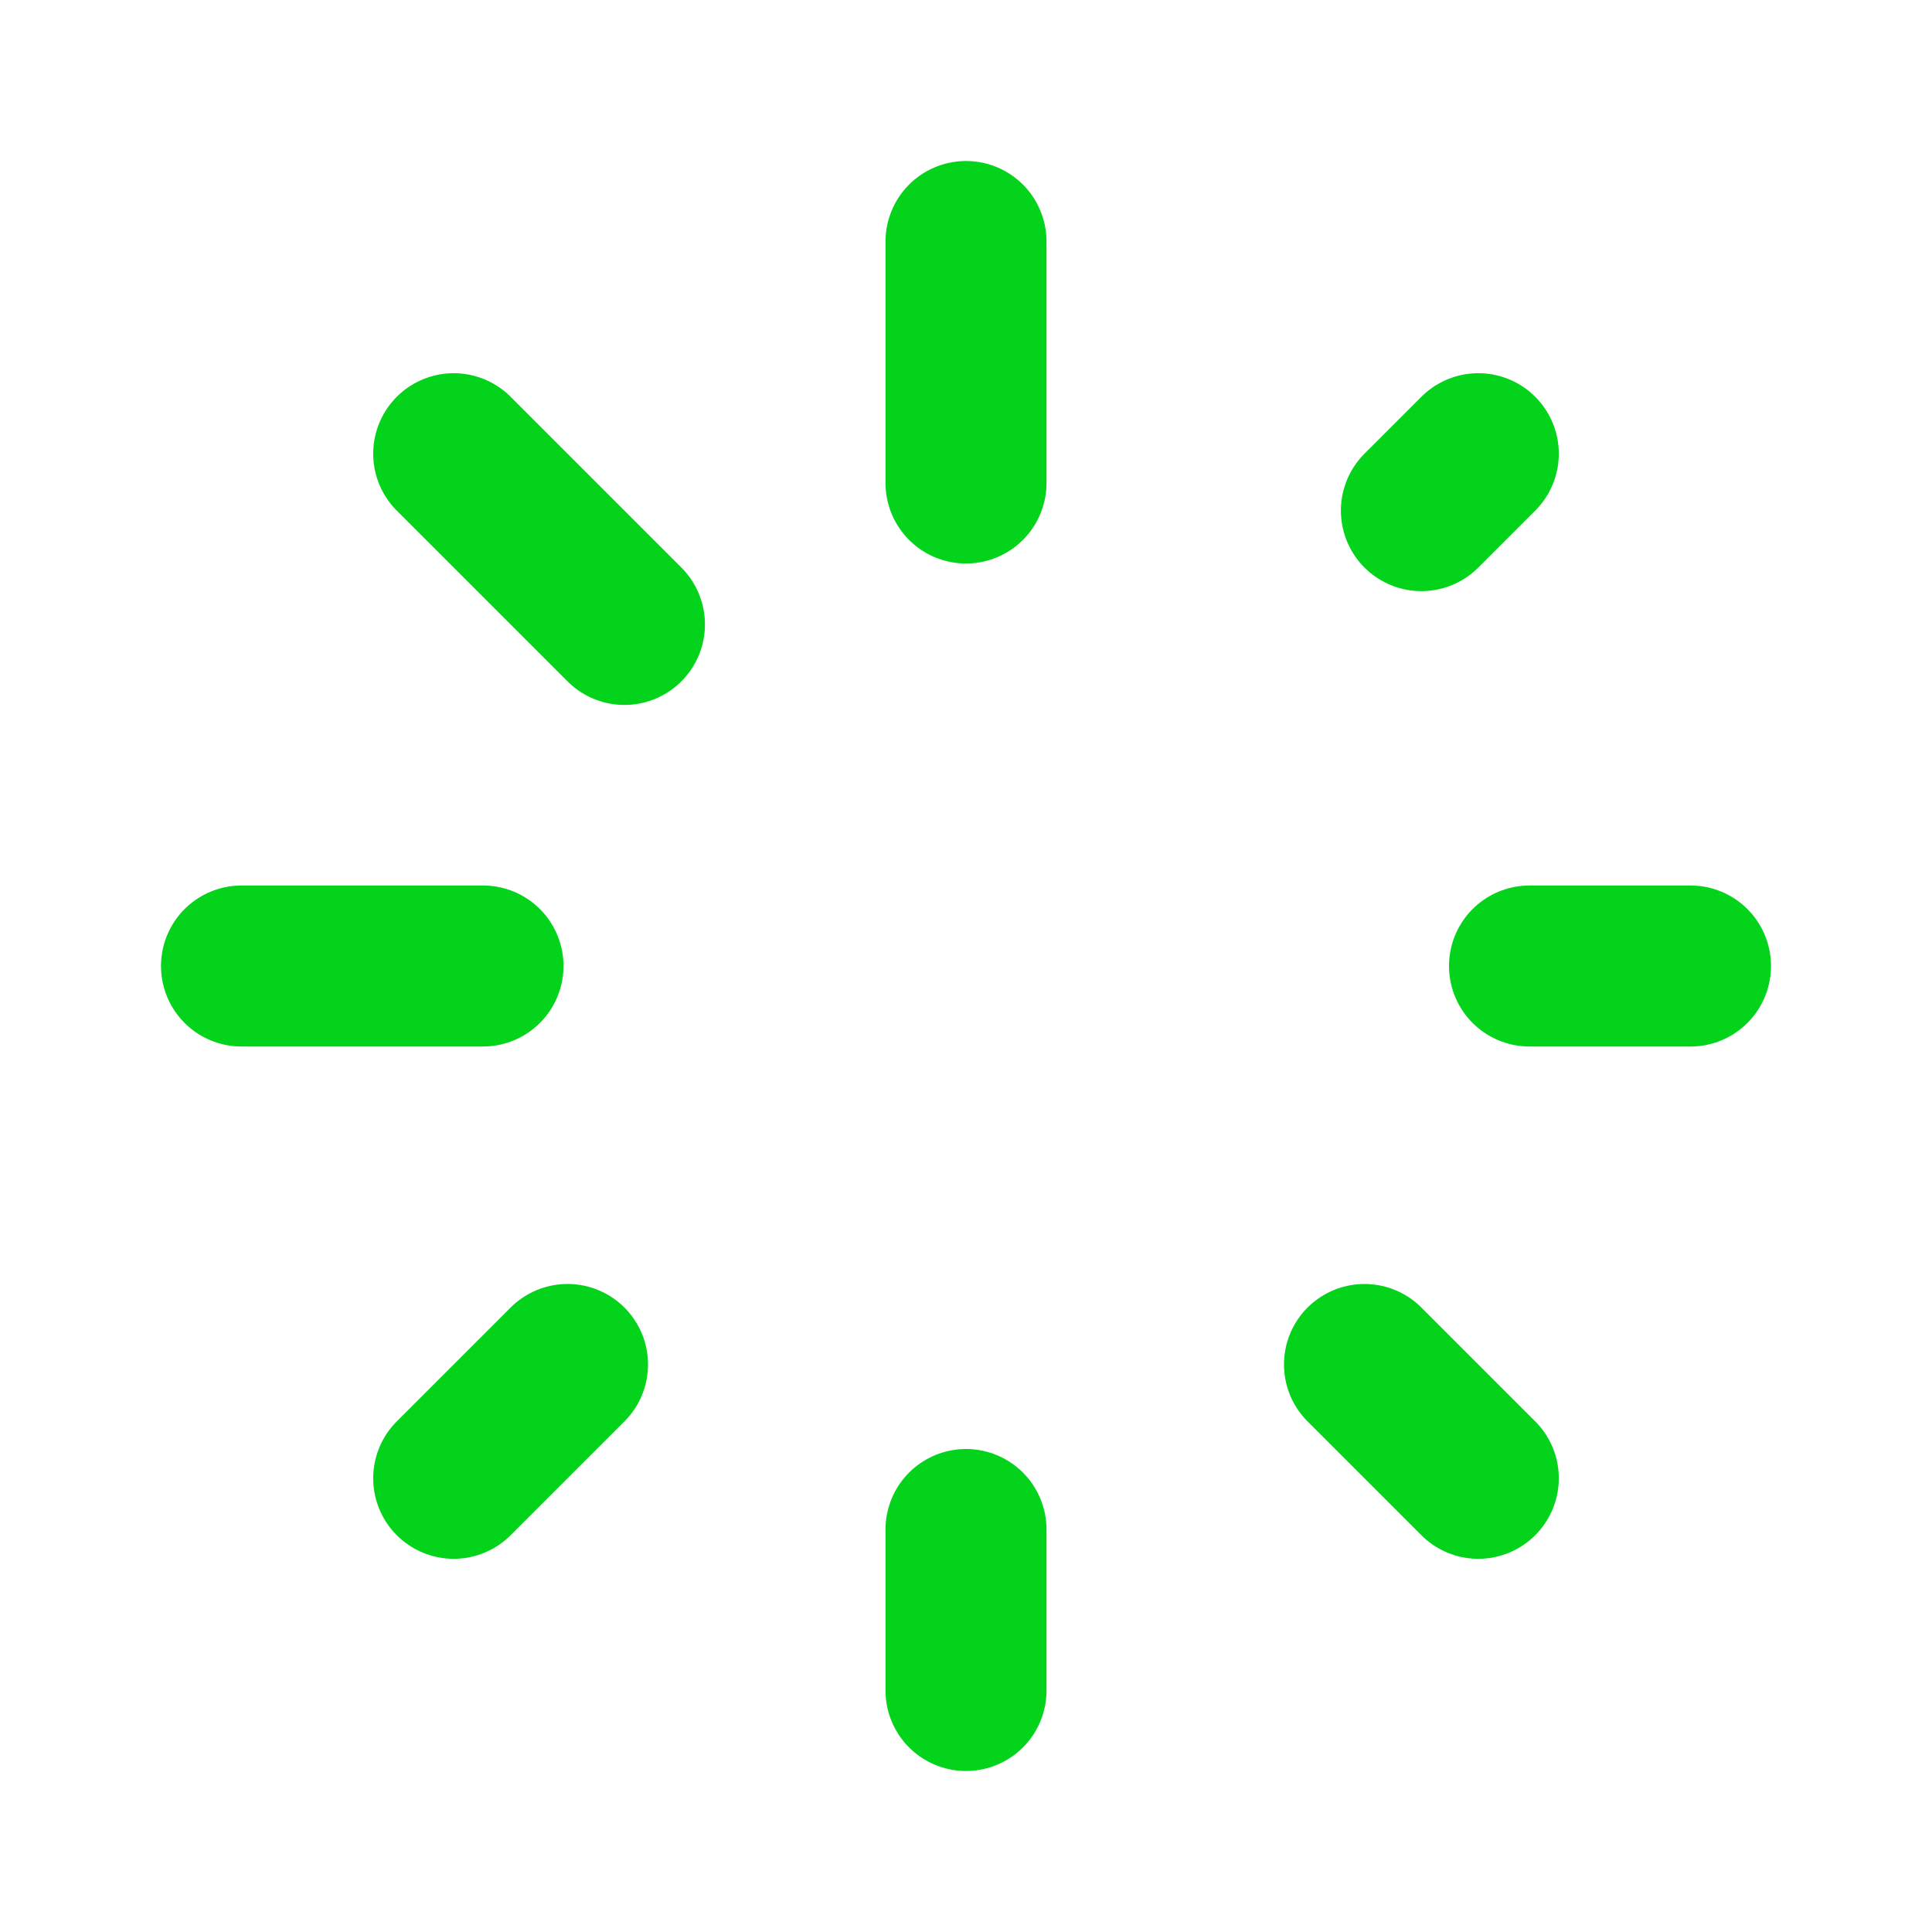 <svg width="24" height="24" viewBox="0 0 24 24" fill="none" xmlns="http://www.w3.org/2000/svg">
<g id="lets-icons:progress">
<path id="Vector" d="M12 6V3M12 21V19M19 12H21M3 12H6M17.657 6.343L18.364 5.636M5.636 18.364L7.05 16.95M16.95 16.95L18.364 18.364M5.636 5.636L7.757 7.757" stroke="#03D31B" stroke-width="2" stroke-linecap="round" stroke-linejoin="round"/>
</g>
</svg>
